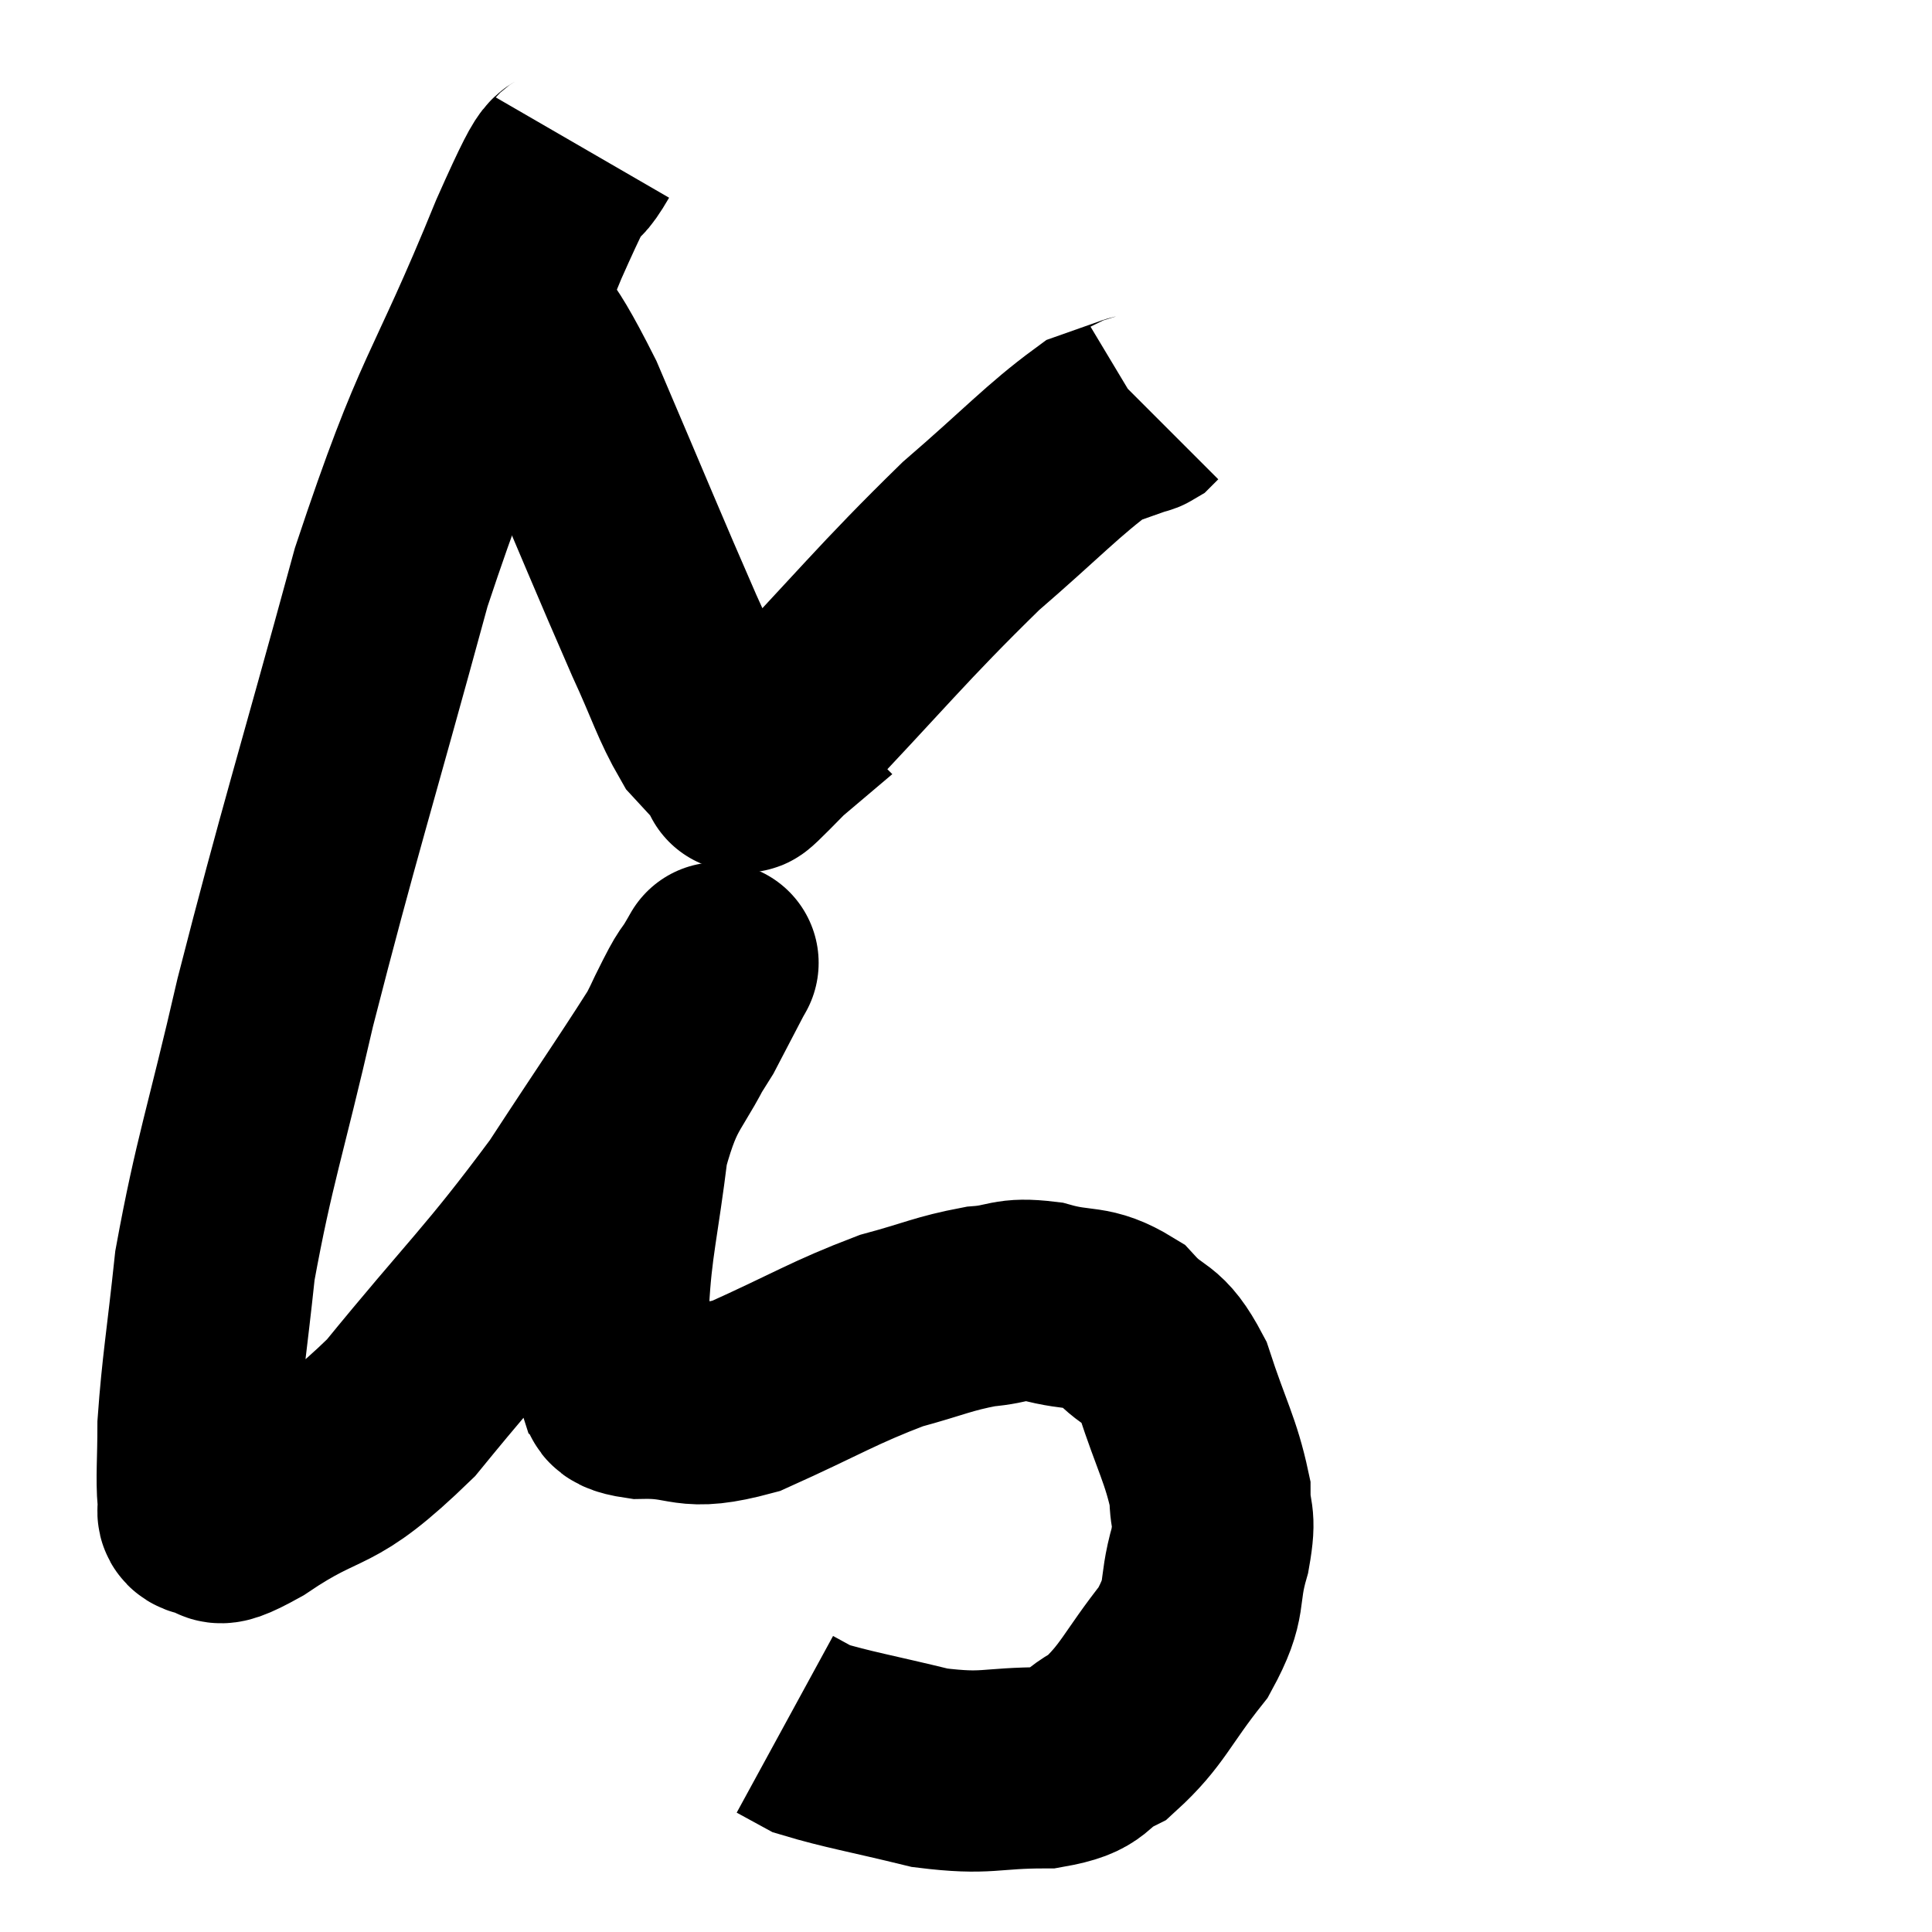 <svg width="48" height="48" viewBox="0 0 48 48" xmlns="http://www.w3.org/2000/svg"><path d="M 14.46 3.66 C 13.8 4.8, 14.325 3.27, 13.14 5.94 C 11.43 10.14, 11.295 9.6, 9.72 14.34 C 8.28 19.62, 7.935 20.625, 6.84 24.9 C 6.09 28.17, 5.82 28.815, 5.34 31.44 C 5.13 33.42, 5.025 33.945, 4.92 35.4 C 4.92 36.33, 4.875 36.69, 4.92 37.26 C 5.01 37.47, 4.77 37.62, 5.1 37.68 C 5.67 37.59, 5.025 38.175, 6.24 37.5 C 8.1 36.24, 7.965 36.915, 9.96 34.98 C 12.09 32.37, 12.45 32.145, 14.22 29.76 C 15.63 27.6, 16.155 26.865, 17.04 25.44 C 17.4 24.75, 17.58 24.405, 17.76 24.06 C 17.76 24.06, 17.94 23.745, 17.76 24.06 C 17.4 24.69, 17.58 24.225, 17.04 25.32 C 16.32 26.88, 16.08 26.685, 15.6 28.44 C 15.36 30.39, 15.195 30.9, 15.12 32.34 C 15.21 33.27, 15.105 33.6, 15.3 34.2 C 15.6 34.47, 15.09 34.62, 15.9 34.74 C 17.22 34.71, 16.98 35.1, 18.54 34.68 C 20.34 33.87, 20.685 33.615, 22.14 33.06 C 23.25 32.76, 23.415 32.64, 24.36 32.46 C 25.14 32.4, 25.05 32.235, 25.92 32.34 C 26.88 32.61, 27.03 32.385, 27.84 32.88 C 28.5 33.6, 28.605 33.27, 29.16 34.32 C 29.61 35.7, 29.835 36.03, 30.06 37.08 C 30.06 37.8, 30.225 37.59, 30.06 38.52 C 29.73 39.66, 30.03 39.645, 29.4 40.8 C 28.47 41.97, 28.395 42.36, 27.54 43.14 C 26.76 43.53, 27.09 43.725, 25.98 43.92 C 24.54 43.92, 24.555 44.1, 23.1 43.92 C 21.63 43.56, 21.06 43.47, 20.16 43.2 C 19.83 43.02, 19.665 42.93, 19.5 42.84 L 19.5 42.84" fill="none" stroke="black" stroke-width="5"></path><path d="M 12.12 7.08 C 13.08 8.55, 12.945 7.845, 14.04 10.02 C 15.27 12.9, 15.615 13.755, 16.5 15.78 C 17.04 16.95, 17.13 17.34, 17.58 18.12 C 17.94 18.51, 18.12 18.705, 18.3 18.9 C 18.3 18.9, 18.255 18.855, 18.3 18.9 C 18.39 18.99, 18.435 19.035, 18.48 19.08 C 18.48 19.08, 18.285 19.245, 18.48 19.08 C 18.87 18.75, 17.85 19.86, 19.26 18.42 C 21.69 15.87, 22.14 15.255, 24.12 13.32 C 25.65 12, 26.16 11.43, 27.18 10.68 C 27.69 10.5, 27.9 10.425, 28.2 10.32 C 28.29 10.29, 28.305 10.305, 28.38 10.26 C 28.44 10.2, 28.47 10.17, 28.5 10.14 L 28.5 10.14" fill="none" stroke="black" stroke-width="5"></path></svg>